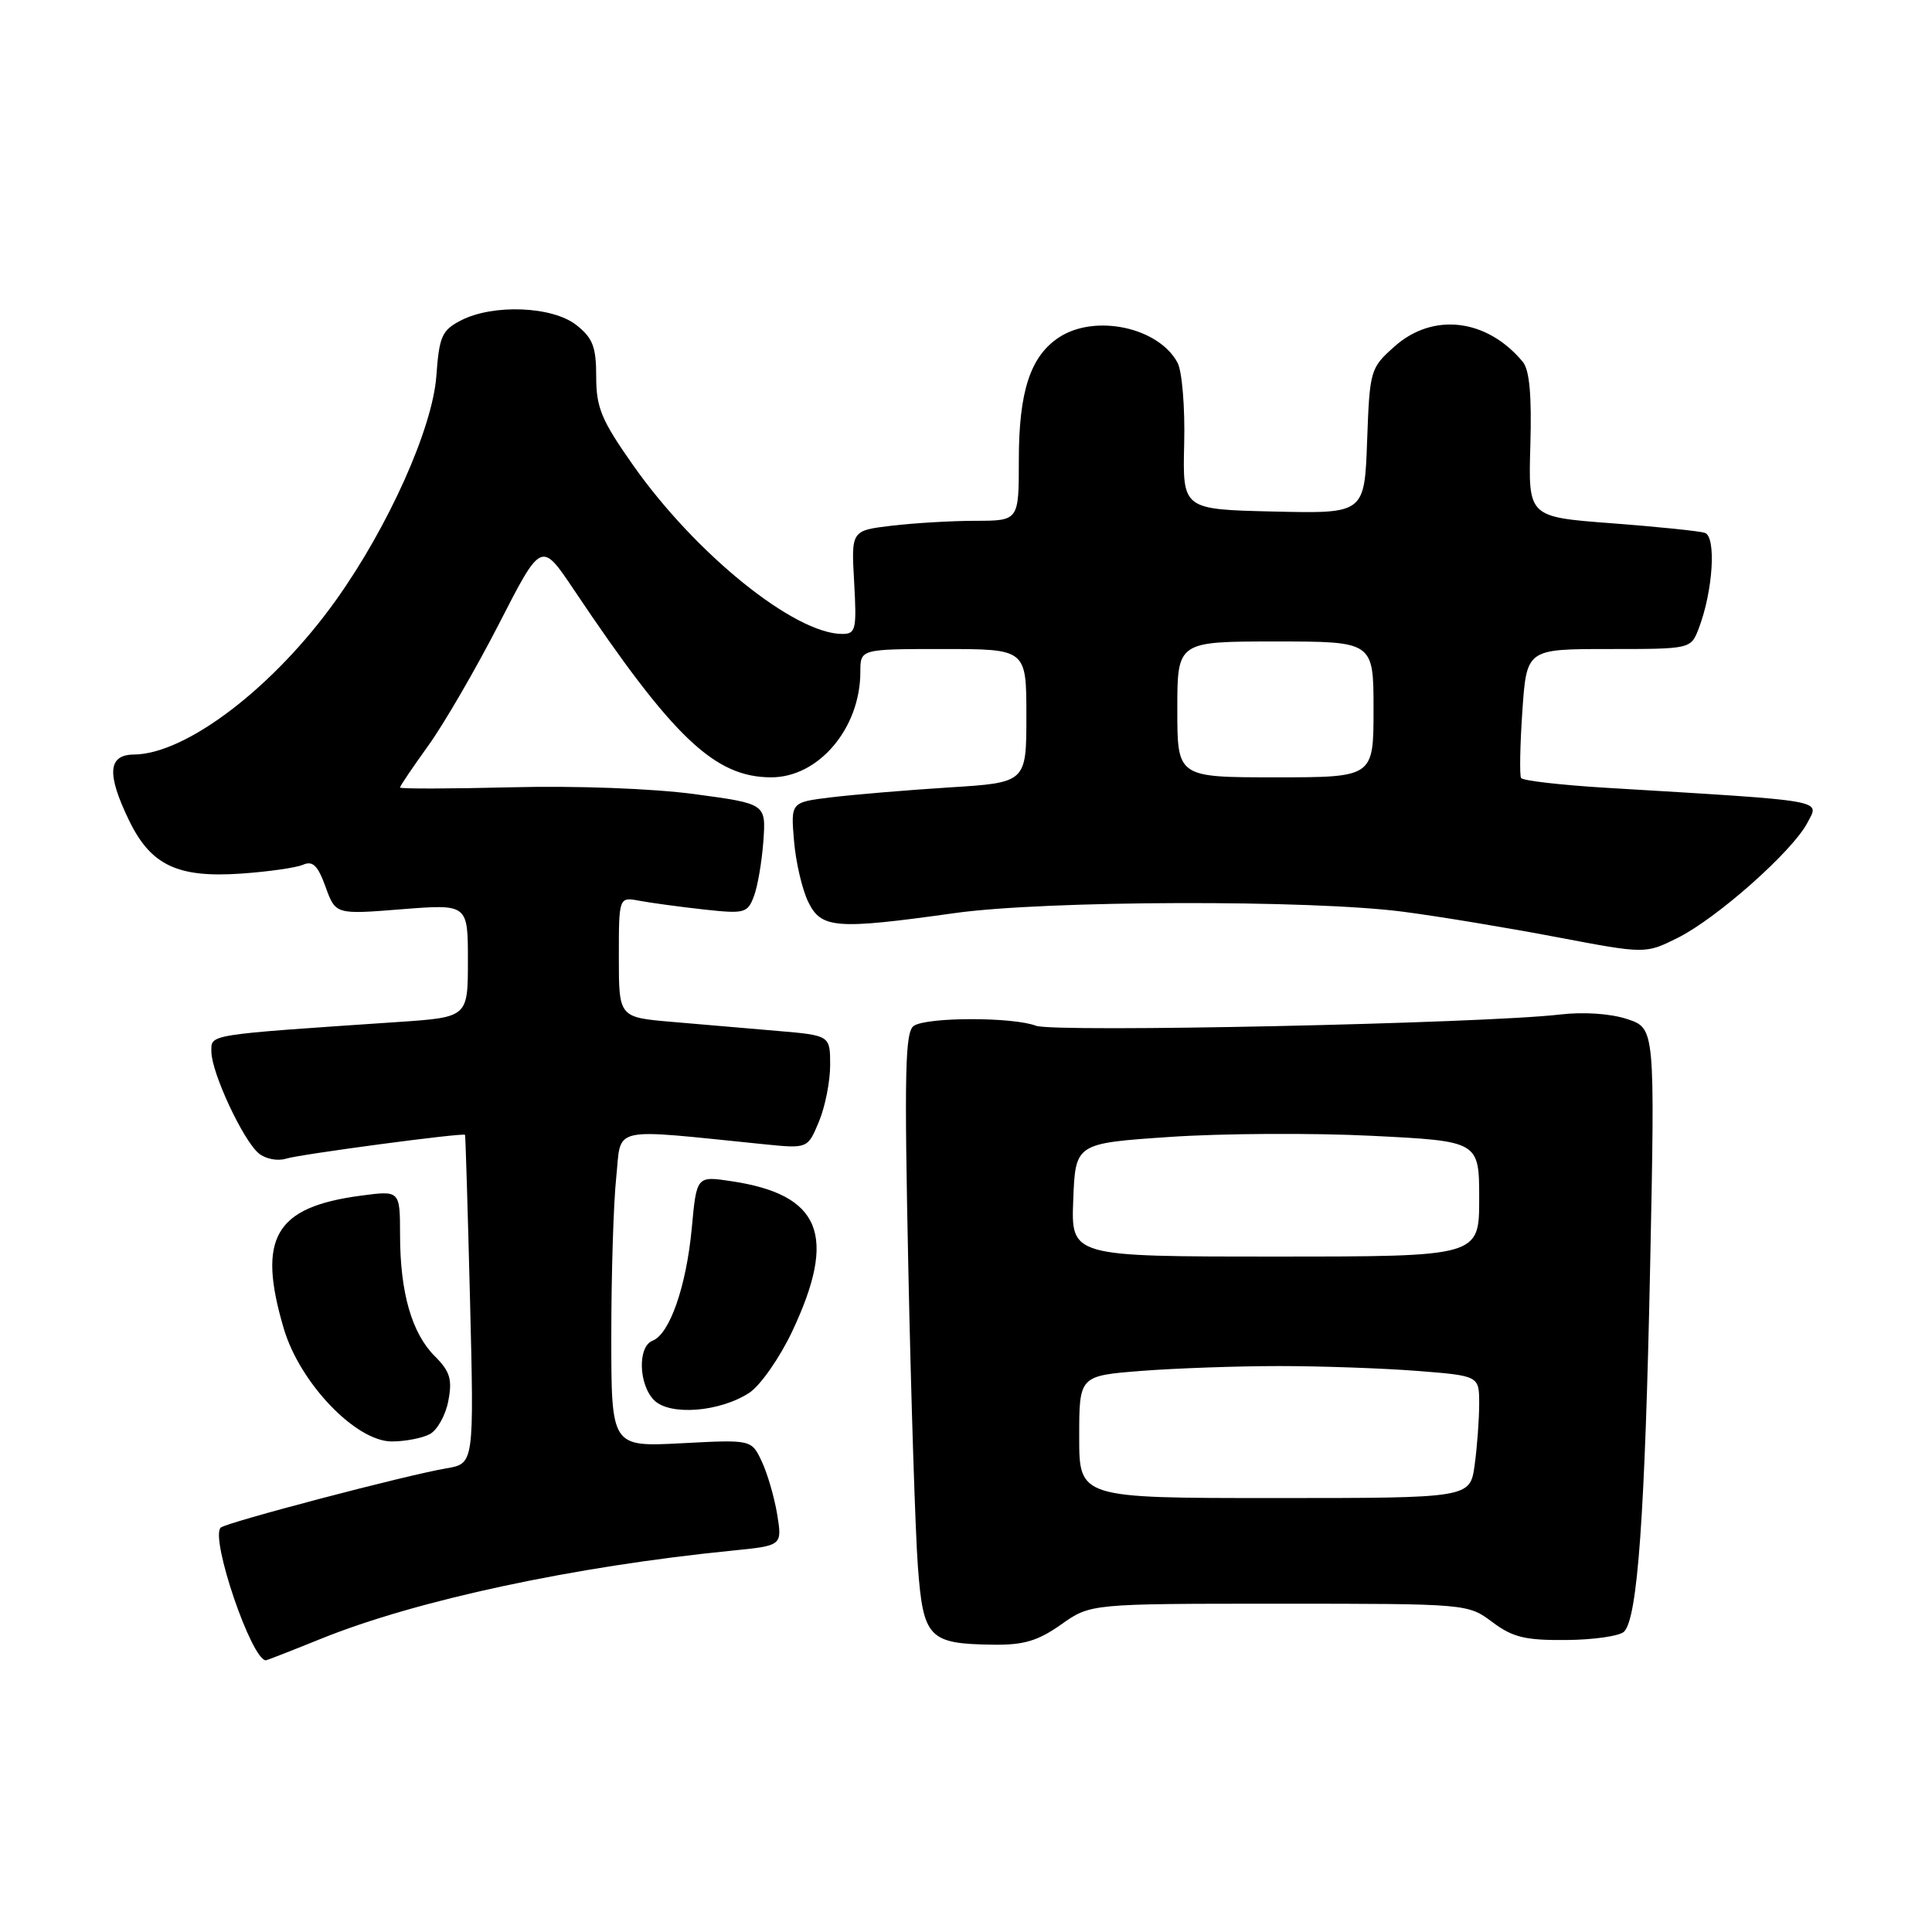 <?xml version="1.0" encoding="UTF-8" standalone="no"?>
<!DOCTYPE svg PUBLIC "-//W3C//DTD SVG 1.1//EN" "http://www.w3.org/Graphics/SVG/1.1/DTD/svg11.dtd" >
<svg xmlns="http://www.w3.org/2000/svg" xmlns:xlink="http://www.w3.org/1999/xlink" version="1.1" viewBox="0 0 256 256">
 <g >
 <path fill="currentColor"
d=" M 42.50 217.16 C 55.13 212.04 76.11 207.54 97.08 205.46 C 103.65 204.80 103.65 204.80 102.98 200.65 C 102.60 198.37 101.68 195.21 100.93 193.63 C 99.57 190.75 99.57 190.75 90.28 191.24 C 81.00 191.72 81.00 191.72 81.00 177.01 C 81.00 168.91 81.29 159.48 81.65 156.05 C 82.38 149.10 80.50 149.53 101.26 151.62 C 107.02 152.20 107.02 152.20 108.51 148.63 C 109.33 146.67 110.00 143.30 110.00 141.13 C 110.00 137.20 110.00 137.20 103.00 136.60 C 99.15 136.27 92.85 135.73 89.00 135.40 C 82.00 134.80 82.00 134.80 82.00 126.82 C 82.00 118.84 82.00 118.84 84.75 119.36 C 86.26 119.64 90.09 120.16 93.25 120.51 C 98.64 121.10 99.05 121.00 99.89 118.78 C 100.39 117.48 100.95 114.18 101.15 111.46 C 101.50 106.50 101.50 106.50 92.00 105.22 C 86.45 104.48 76.37 104.10 67.75 104.32 C 59.64 104.52 53.00 104.54 53.00 104.35 C 53.00 104.16 54.69 101.66 56.75 98.80 C 58.81 95.94 63.03 88.68 66.12 82.66 C 71.73 71.71 71.73 71.71 76.02 78.11 C 89.19 97.76 94.70 103.00 102.20 103.00 C 108.49 103.00 114.00 96.48 114.00 89.03 C 114.00 86.00 114.00 86.00 125.00 86.00 C 136.00 86.00 136.00 86.00 136.00 94.85 C 136.00 103.70 136.00 103.70 125.75 104.34 C 120.11 104.70 113.09 105.29 110.14 105.65 C 104.78 106.30 104.78 106.30 105.21 111.40 C 105.44 114.21 106.29 117.85 107.09 119.50 C 108.82 123.05 110.72 123.20 126.50 120.99 C 138.53 119.30 173.76 119.20 186.00 120.82 C 190.68 121.43 199.79 122.94 206.25 124.17 C 218.01 126.40 218.01 126.40 222.25 124.30 C 227.46 121.72 237.54 112.78 239.49 109.02 C 241.09 105.93 242.54 106.18 212.72 104.38 C 206.80 104.02 201.77 103.44 201.55 103.09 C 201.34 102.73 201.41 98.75 201.72 94.22 C 202.29 86.00 202.29 86.00 213.17 86.00 C 224.05 86.00 224.05 86.00 225.10 83.25 C 226.99 78.30 227.44 71.09 225.89 70.60 C 225.12 70.36 219.55 69.79 213.50 69.33 C 202.50 68.50 202.50 68.50 202.78 59.00 C 202.97 52.40 202.67 49.03 201.78 47.95 C 197.03 42.22 189.87 41.36 184.77 45.92 C 181.57 48.77 181.49 49.03 181.15 58.45 C 180.80 68.06 180.80 68.06 168.75 67.78 C 156.70 67.50 156.70 67.50 156.91 58.80 C 157.03 53.99 156.63 49.18 156.03 48.06 C 153.52 43.37 145.11 41.57 140.33 44.70 C 136.53 47.20 135.00 51.85 135.00 60.97 C 135.00 69.00 135.00 69.00 129.25 69.01 C 126.09 69.01 121.09 69.31 118.15 69.66 C 112.79 70.30 112.79 70.30 113.18 77.15 C 113.53 83.43 113.40 84.00 111.60 84.00 C 105.28 84.00 92.13 73.38 83.86 61.60 C 79.69 55.67 79.00 54.01 79.00 49.92 C 79.00 45.95 78.55 44.79 76.37 43.07 C 73.19 40.57 65.33 40.26 61.07 42.46 C 58.55 43.77 58.20 44.56 57.82 49.81 C 57.32 56.72 51.48 69.77 44.52 79.52 C 36.30 91.05 24.68 99.92 17.75 99.98 C 14.30 100.01 14.11 102.53 17.10 108.71 C 19.98 114.65 23.51 116.33 31.90 115.76 C 35.53 115.51 39.25 114.98 40.16 114.58 C 41.44 114.02 42.12 114.69 43.14 117.52 C 44.47 121.18 44.47 121.18 53.23 120.48 C 62.00 119.79 62.00 119.79 62.00 127.29 C 62.00 134.79 62.00 134.79 52.75 135.42 C 27.19 137.15 28.00 137.02 28.01 139.35 C 28.02 142.13 32.21 151.11 34.29 152.83 C 35.18 153.57 36.80 153.88 37.90 153.53 C 39.72 152.95 61.35 150.07 61.62 150.37 C 61.68 150.44 61.98 160.27 62.28 172.22 C 62.82 193.94 62.82 193.94 59.16 194.56 C 53.91 195.44 29.92 201.75 29.24 202.42 C 27.83 203.84 33.34 220.02 35.24 220.00 C 35.38 219.99 38.65 218.72 42.50 217.16 Z  M 140.61 215.25 C 144.50 212.50 144.50 212.50 169.50 212.50 C 194.44 212.50 194.51 212.51 197.75 214.94 C 200.45 216.96 202.10 217.36 207.57 217.31 C 211.19 217.28 214.62 216.78 215.20 216.20 C 216.99 214.41 217.97 200.74 218.65 167.88 C 219.30 136.25 219.30 136.25 215.60 135.03 C 213.39 134.30 209.81 134.06 206.70 134.43 C 196.53 135.62 139.72 136.84 137.28 135.92 C 134.21 134.75 122.94 134.75 121.10 135.92 C 119.93 136.66 119.81 141.88 120.36 168.15 C 120.72 185.39 121.29 203.17 121.63 207.65 C 122.34 217.06 123.07 217.82 131.61 217.93 C 135.64 217.99 137.54 217.42 140.61 215.25 Z  M 56.95 190.03 C 57.95 189.49 59.06 187.50 59.41 185.60 C 59.95 182.77 59.63 181.72 57.61 179.70 C 54.56 176.65 53.01 171.25 53.01 163.62 C 53.00 157.74 53.00 157.74 47.83 158.43 C 36.40 159.94 34.04 164.02 37.61 176.07 C 39.75 183.28 47.15 191.00 51.92 191.00 C 53.69 191.00 55.95 190.56 56.95 190.03 Z  M 99.29 184.55 C 100.75 183.59 103.30 179.94 104.96 176.44 C 110.98 163.68 108.80 158.29 96.89 156.51 C 92.30 155.82 92.30 155.82 91.66 162.77 C 90.94 170.45 88.73 176.78 86.47 177.65 C 84.47 178.42 84.61 183.47 86.68 185.54 C 88.77 187.62 95.39 187.10 99.29 184.55 Z  M 156.00 94.00 C 156.00 85.00 156.00 85.00 169.00 85.00 C 182.00 85.00 182.00 85.00 182.00 94.00 C 182.00 103.00 182.00 103.00 169.00 103.00 C 156.00 103.00 156.00 103.00 156.00 94.00 Z  M 143.00 190.40 C 143.00 182.30 143.00 182.30 151.25 181.65 C 155.79 181.30 164.00 181.01 169.50 181.01 C 175.00 181.01 183.21 181.30 187.75 181.65 C 196.00 182.30 196.00 182.30 196.00 186.01 C 196.00 188.05 195.73 191.70 195.40 194.11 C 194.80 198.50 194.80 198.50 168.90 198.50 C 143.00 198.50 143.00 198.50 143.00 190.40 Z  M 142.21 159.00 C 142.50 151.50 142.50 151.50 155.00 150.65 C 161.88 150.18 173.91 150.11 181.75 150.50 C 196.00 151.21 196.00 151.21 196.00 158.85 C 196.00 166.50 196.00 166.50 168.96 166.50 C 141.92 166.50 141.92 166.50 142.21 159.00 Z "/>
</g>
</svg>